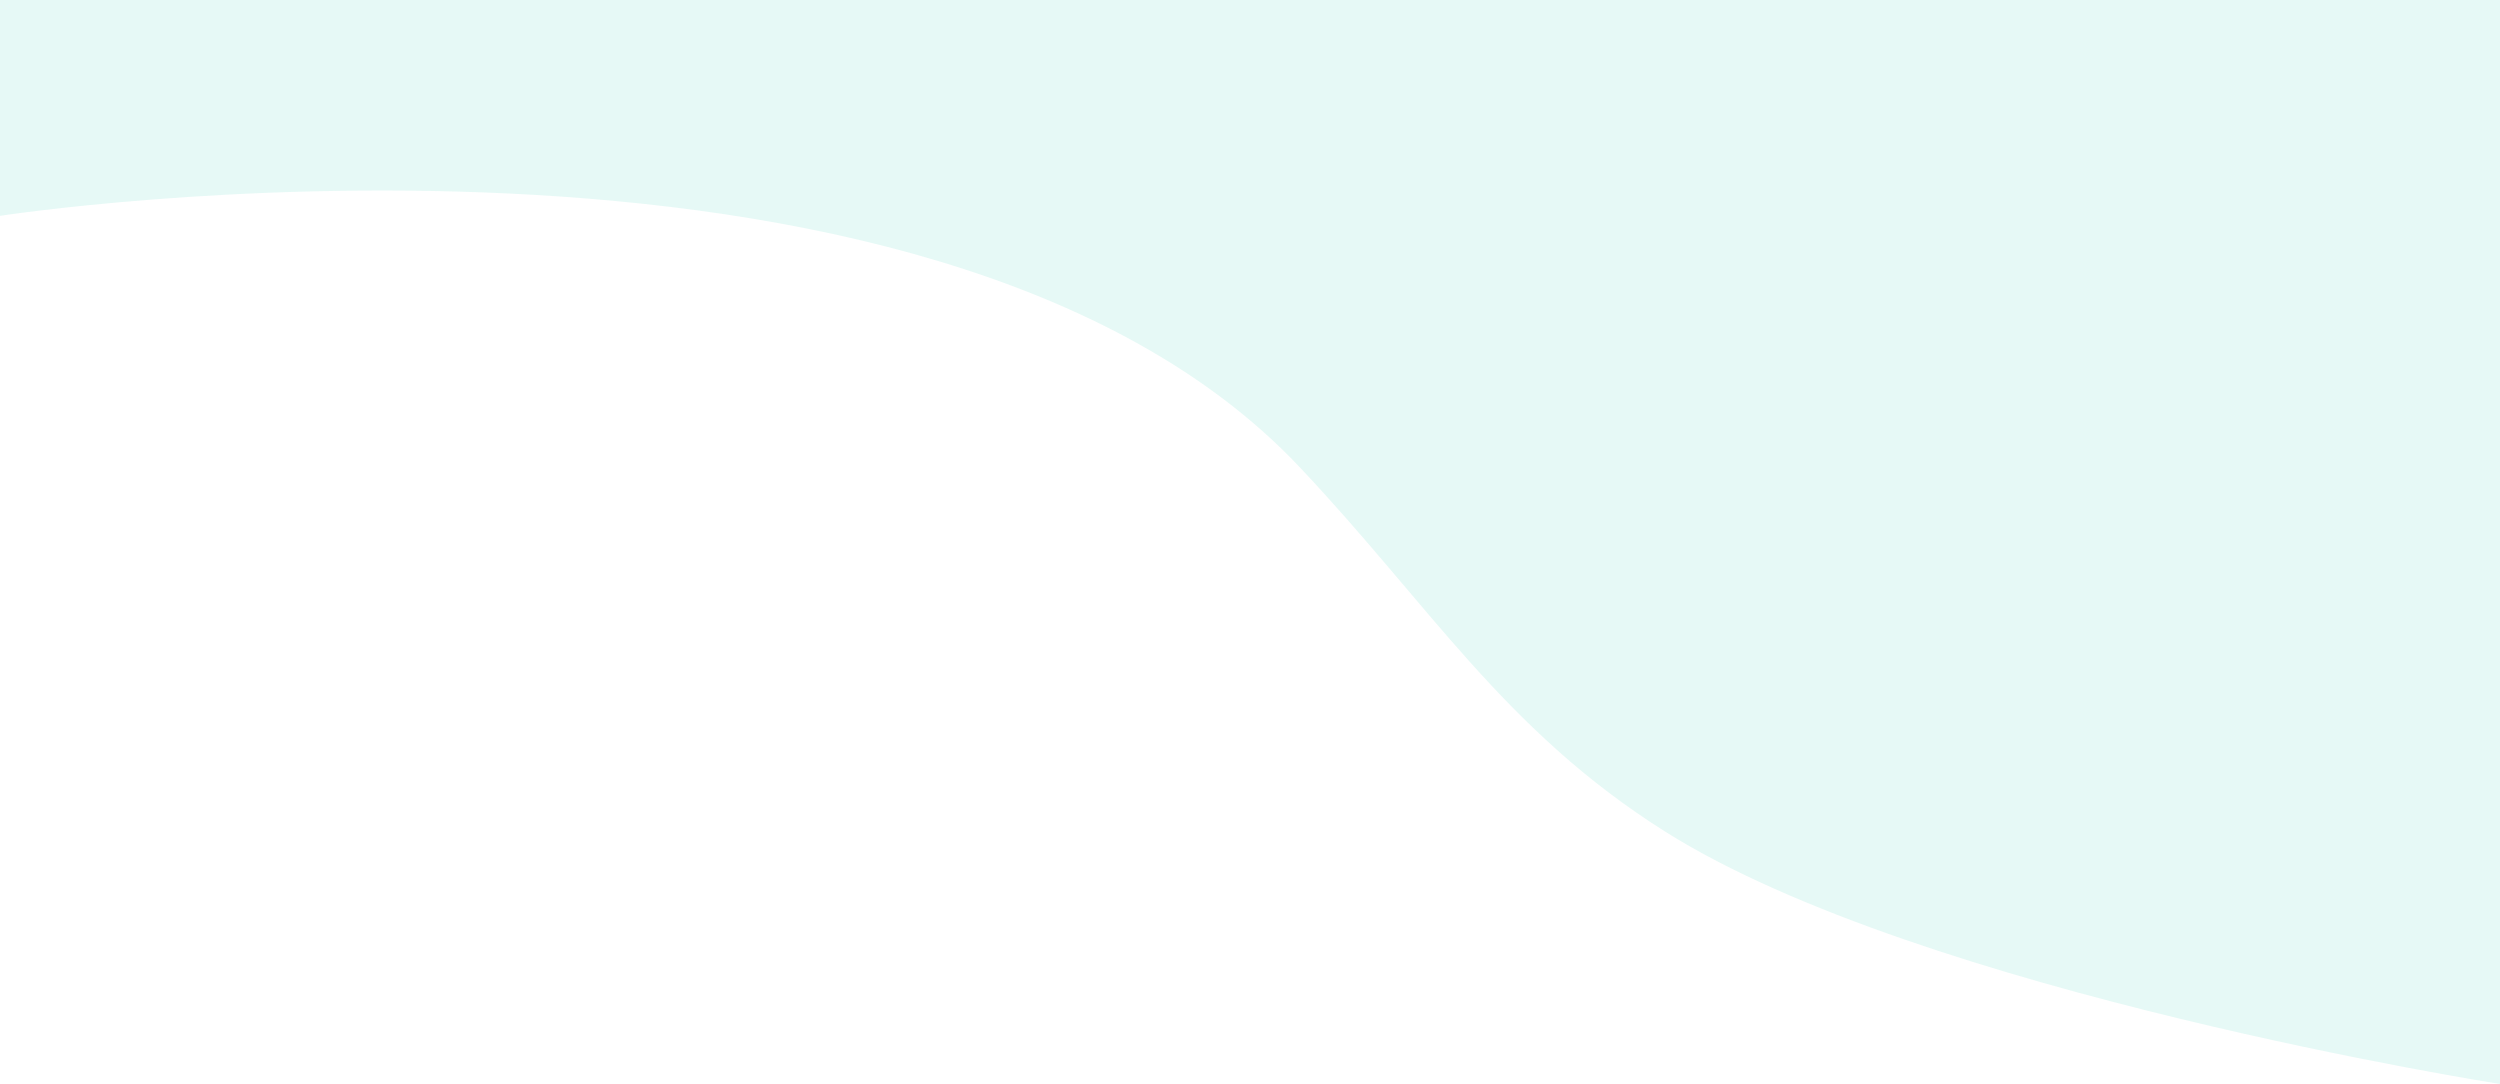 <svg width="1536" height="666" viewBox="0 0 1536 666" fill="none" xmlns="http://www.w3.org/2000/svg">
<path d="M1022.94 510.861C1180.8 610.408 1536 666 1536 666V0H0V132.617C0 132.617 569.598 44.73 798.274 286.772C878.19 371.36 924.104 448.537 1022.94 510.861Z" fill="#00BFA6" fill-opacity="0.1"/>
</svg>
